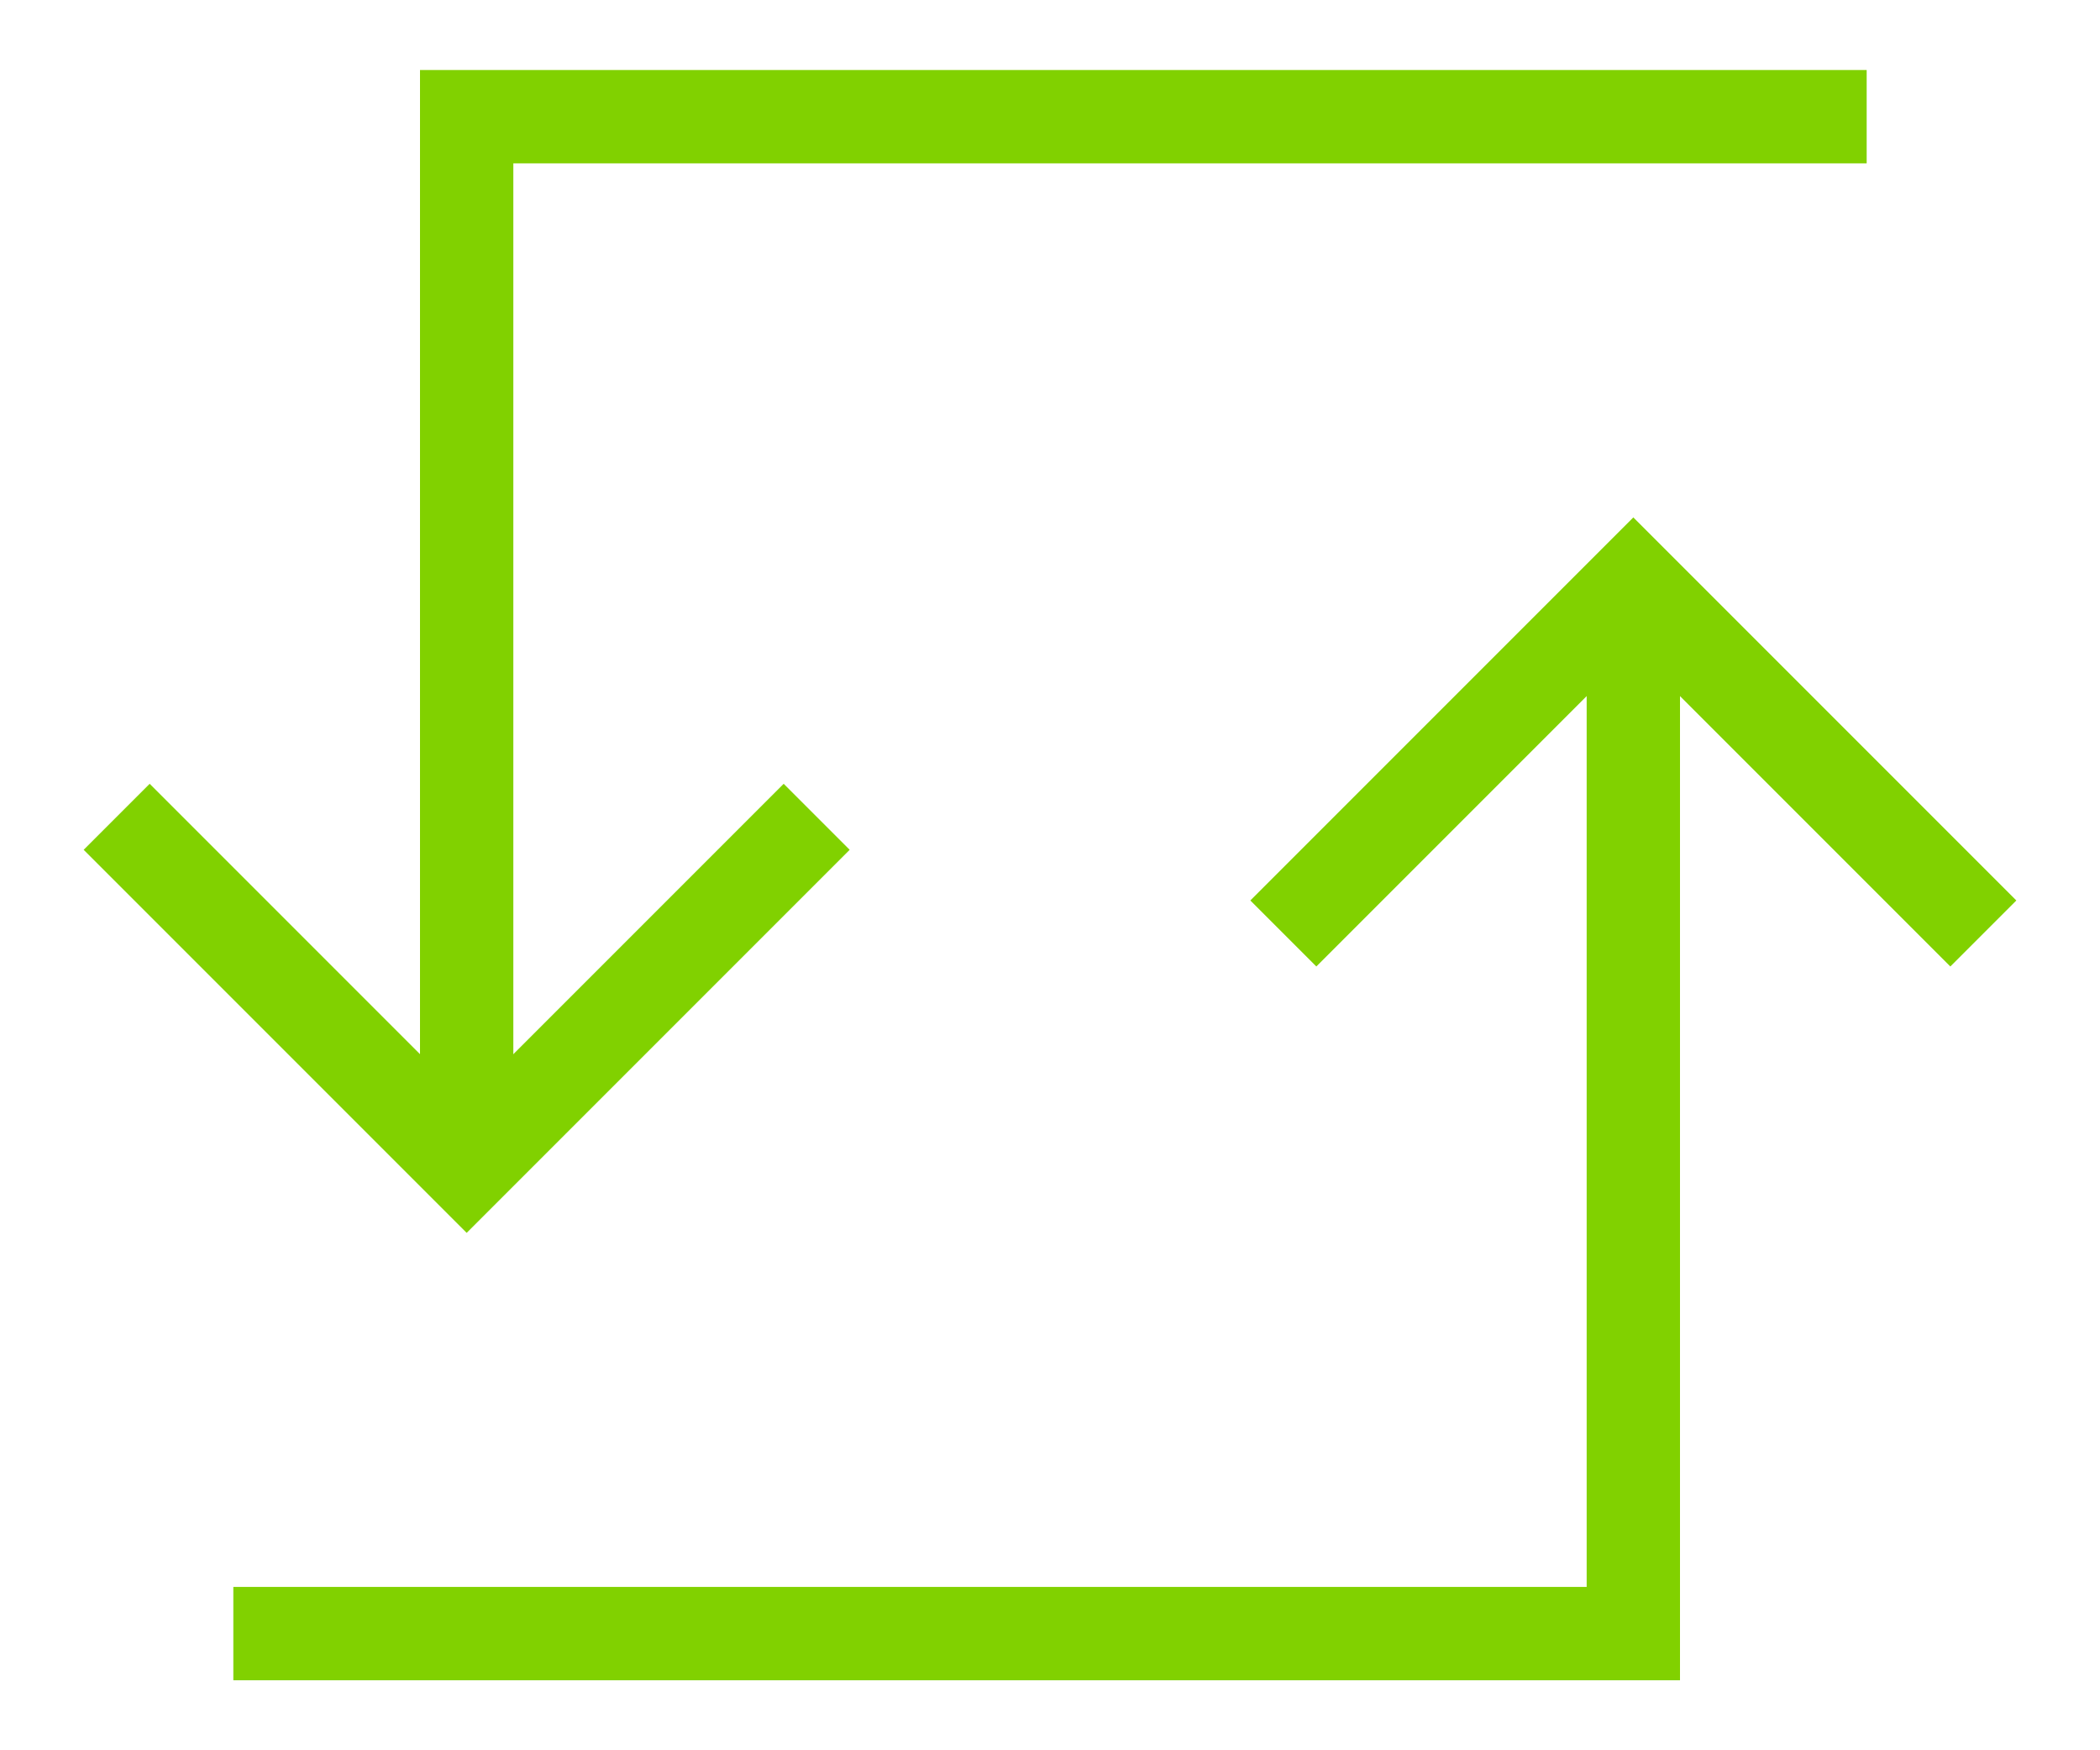 <svg width="18" height="15" viewBox="0 0 18 15" fill="none" xmlns="http://www.w3.org/2000/svg">
<path d="M2 14H14V5" stroke="#81D100" stroke-width="0.8"/>
<path d="M16 1L4 1L4 10" stroke="#81D100" stroke-width="0.8"/>
<path d="M11 8L14 5L17 8" stroke="#81D100" stroke-width="0.8"/>
<path d="M7 7L4 10L1 7" stroke="#81D100" stroke-width="0.8"/>
</svg>
